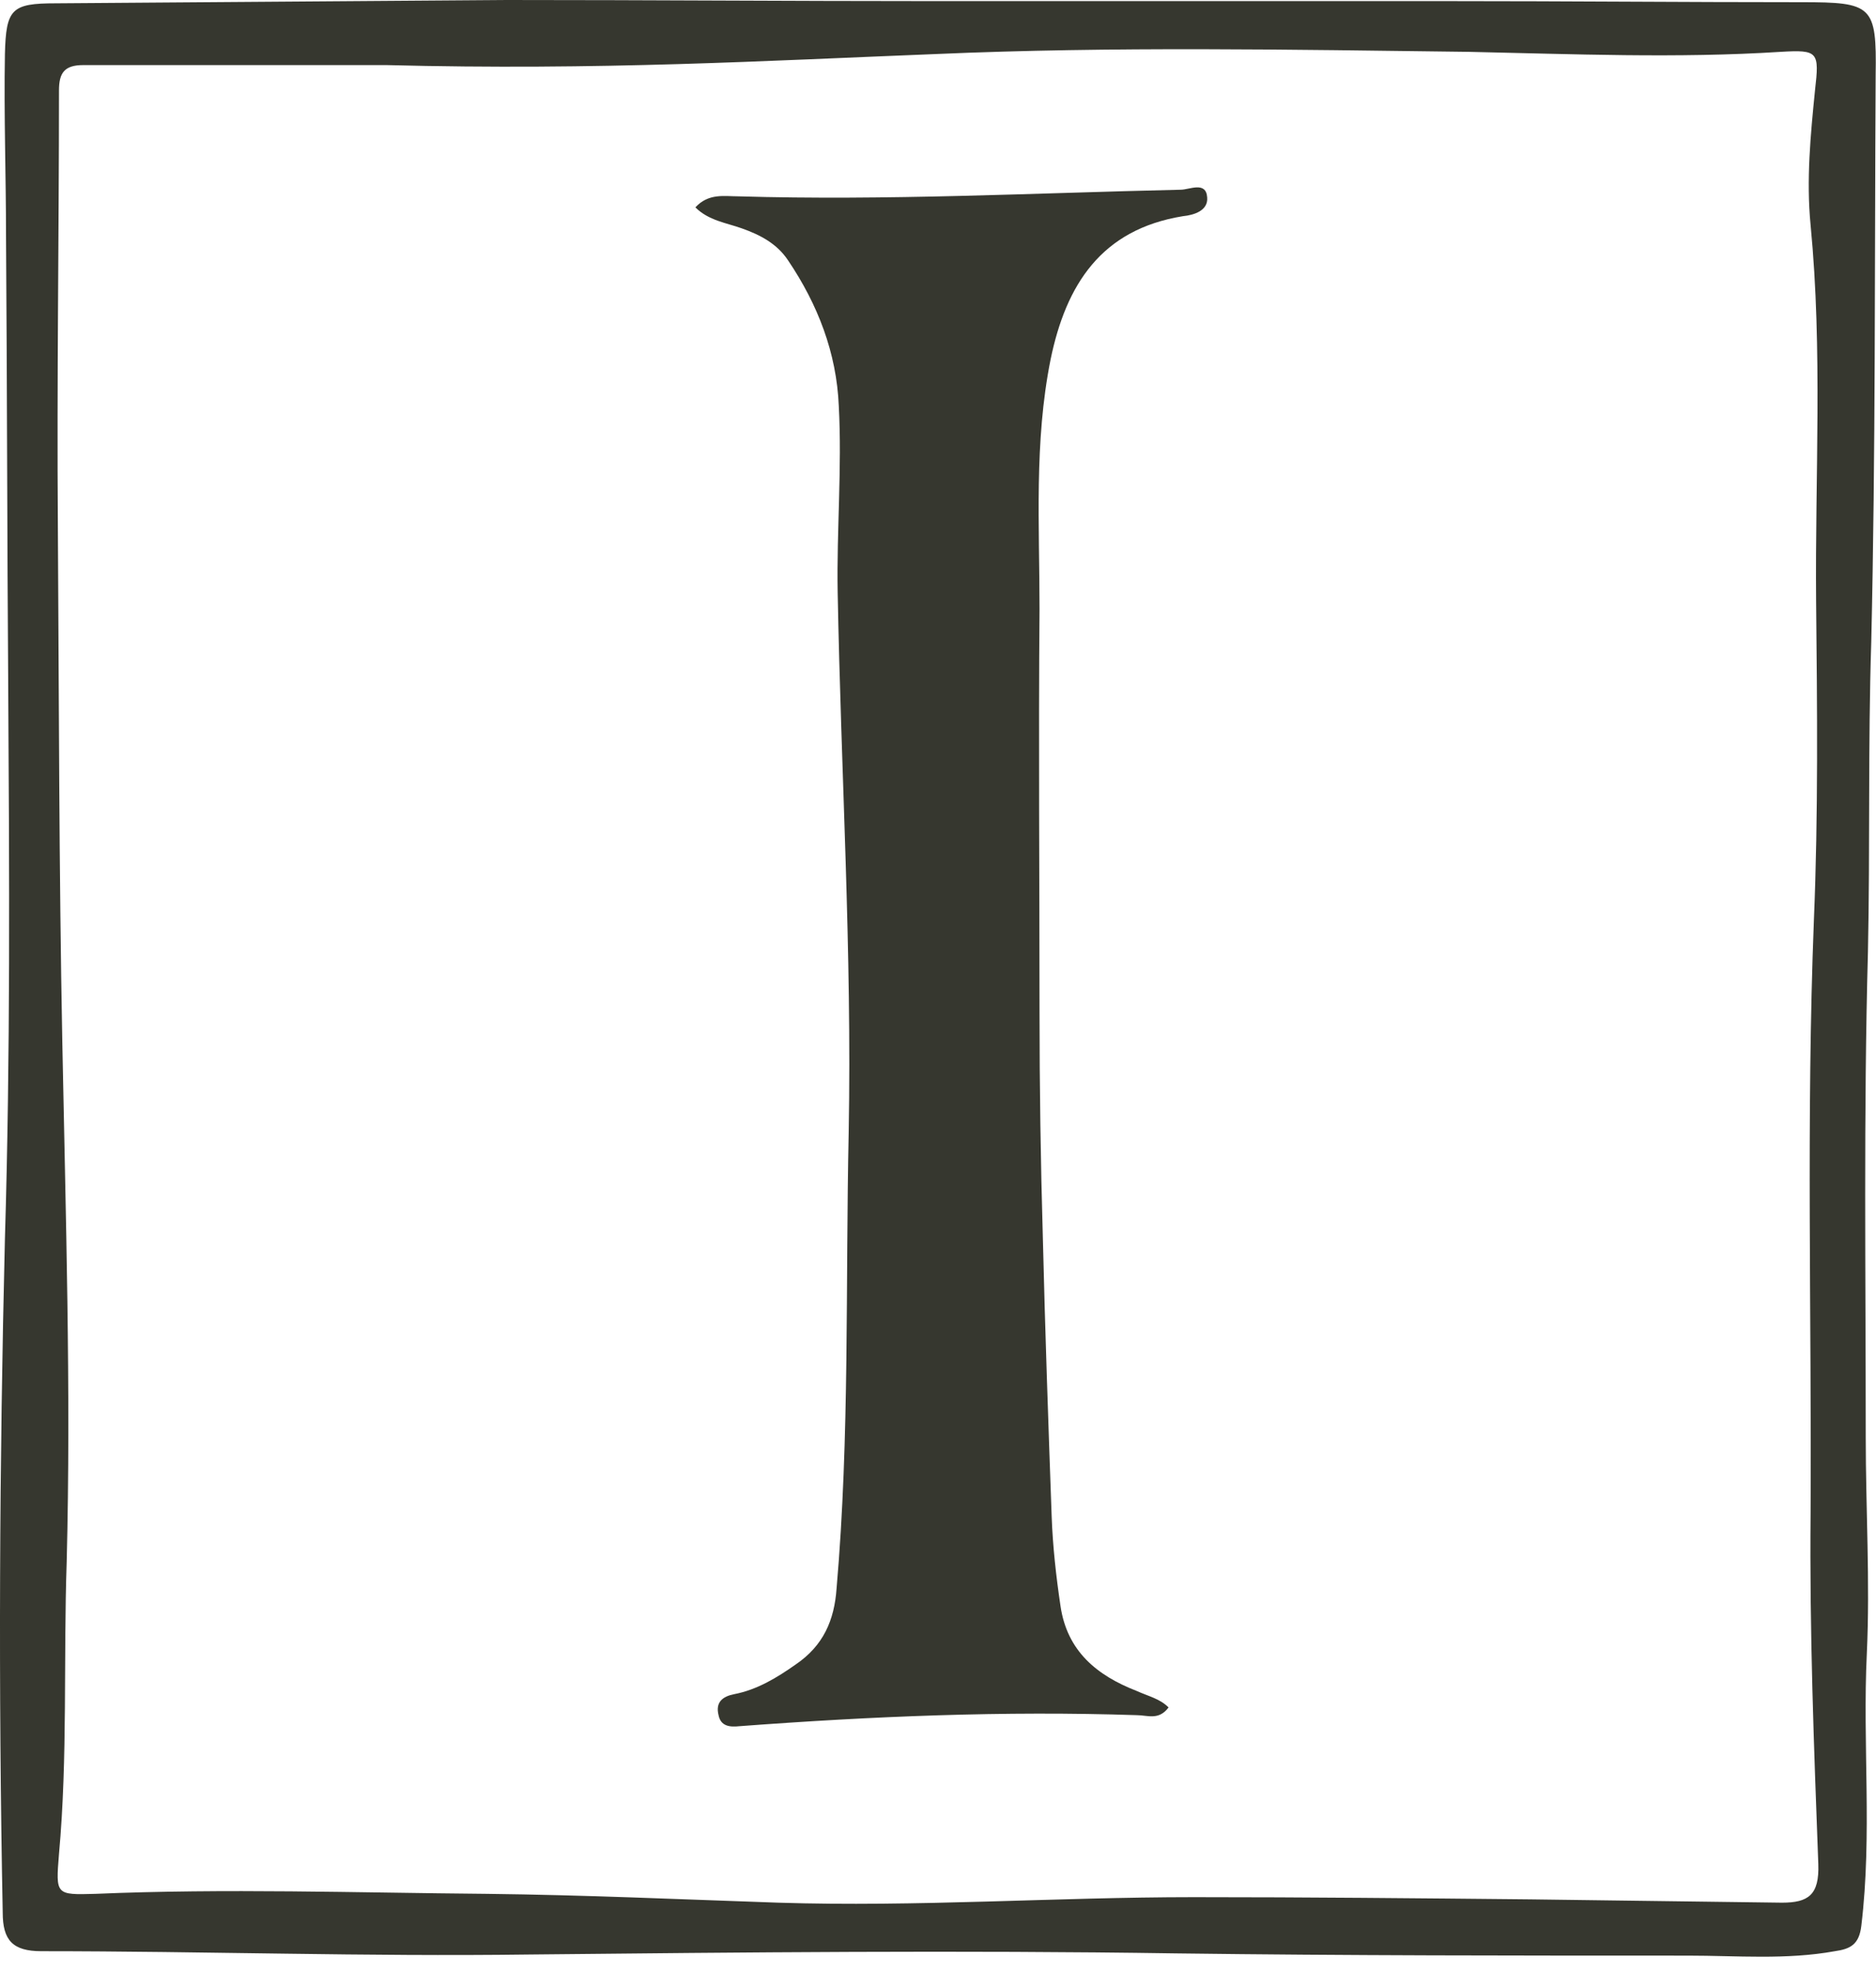 <svg width="98" height="103" viewBox="0 0 98 103" fill="none" xmlns="http://www.w3.org/2000/svg">
<path d="M48.717 0.058C57.705 0.058 66.752 0.058 75.741 0.058C81.849 0.058 88.014 0.115 94.122 0.115C97.809 0.115 98.04 0.288 97.982 3.918C97.925 13.771 97.982 23.682 97.752 33.535C97.579 38.952 97.694 44.31 97.579 49.727C97.349 58.139 97.464 66.61 97.464 75.08C97.464 78.825 97.694 82.628 97.521 86.374C97.291 91.099 97.809 95.823 97.233 100.606C97.118 101.586 96.657 101.816 95.85 101.931C93.315 102.392 90.722 102.162 88.187 102.162C79.256 102.162 70.382 102.162 61.451 102.046C50.157 101.874 38.921 101.989 27.627 102.104C19.157 102.219 10.687 101.931 2.159 101.931C0.661 101.931 0.142 101.355 0.142 99.915C-0.088 88.16 -0.031 76.463 0.257 64.708C0.546 55.143 0.488 45.578 0.43 35.955C0.373 28.119 0.373 20.282 0.315 12.389C0.315 9.219 0.2 5.993 0.257 2.823C0.315 0.461 0.603 0.173 2.908 0.173C10.745 0.115 18.639 0.058 26.475 0C33.908 0 41.283 0.058 48.717 0.058ZM20.194 3.4C16.507 3.4 10.399 3.4 4.349 3.4C3.369 3.4 3.081 3.803 3.081 4.725C3.081 12.331 2.966 19.879 3.023 27.485C3.081 36.474 3.081 45.405 3.254 54.394C3.427 63.441 3.715 72.545 3.484 81.591C3.311 86.662 3.542 91.79 3.081 96.861C2.908 98.993 2.908 98.993 4.982 98.935C11.782 98.647 18.581 98.877 25.438 98.935C30.508 98.993 35.579 99.223 40.65 99.396C47.91 99.626 55.112 99.108 62.373 99.108C68.25 99.108 74.07 99.165 79.947 99.223C84.326 99.281 88.705 99.338 93.085 99.396C94.468 99.396 95.044 98.993 94.986 97.379C94.756 91.271 94.525 85.164 94.583 79.056C94.64 68.742 94.352 58.428 94.756 48.056C94.986 42.524 94.928 36.935 94.871 31.403C94.813 24.835 95.217 18.323 94.583 11.755C94.352 9.392 94.583 7.03 94.813 4.725C95.044 2.708 94.986 2.593 93.027 2.708C87.611 3.054 82.137 2.823 76.72 2.708C67.443 2.593 58.166 2.42 48.889 2.823C40.074 3.169 31.315 3.688 20.194 3.4Z" fill="#36372F"/>
<path d="M61.045 89.197C60.527 89.889 59.951 89.6 59.374 89.6C52.46 89.37 45.545 89.658 38.631 90.177C38.112 90.234 37.651 90.177 37.536 89.6C37.363 88.909 37.767 88.621 38.343 88.506C39.553 88.275 40.59 87.641 41.57 86.95C43.01 85.97 43.586 84.645 43.702 82.974C44.393 75.022 44.163 67.071 44.335 59.119C44.508 49.727 43.932 40.335 43.759 30.942C43.702 27.716 43.99 24.431 43.817 21.204C43.702 18.439 42.722 15.903 41.166 13.599C40.59 12.734 39.726 12.273 38.746 11.928C37.94 11.639 37.018 11.524 36.326 10.833C37.018 10.084 37.824 10.257 38.573 10.257C46.295 10.487 54.016 10.084 61.679 9.911C62.14 9.911 63.005 9.45 63.062 10.314C63.12 11.006 62.371 11.236 61.794 11.294C57.531 11.985 55.687 14.866 54.88 18.785C54.016 23.106 54.304 27.428 54.304 31.807C54.246 38.837 54.304 45.866 54.304 52.838C54.304 56.757 54.361 60.675 54.477 64.651C54.592 69.491 54.765 74.389 54.938 79.229C54.995 80.784 55.168 82.34 55.399 83.896C55.744 86.258 57.3 87.526 59.374 88.333C60.008 88.621 60.584 88.736 61.045 89.197Z" fill="#36372F"/>
</svg>
